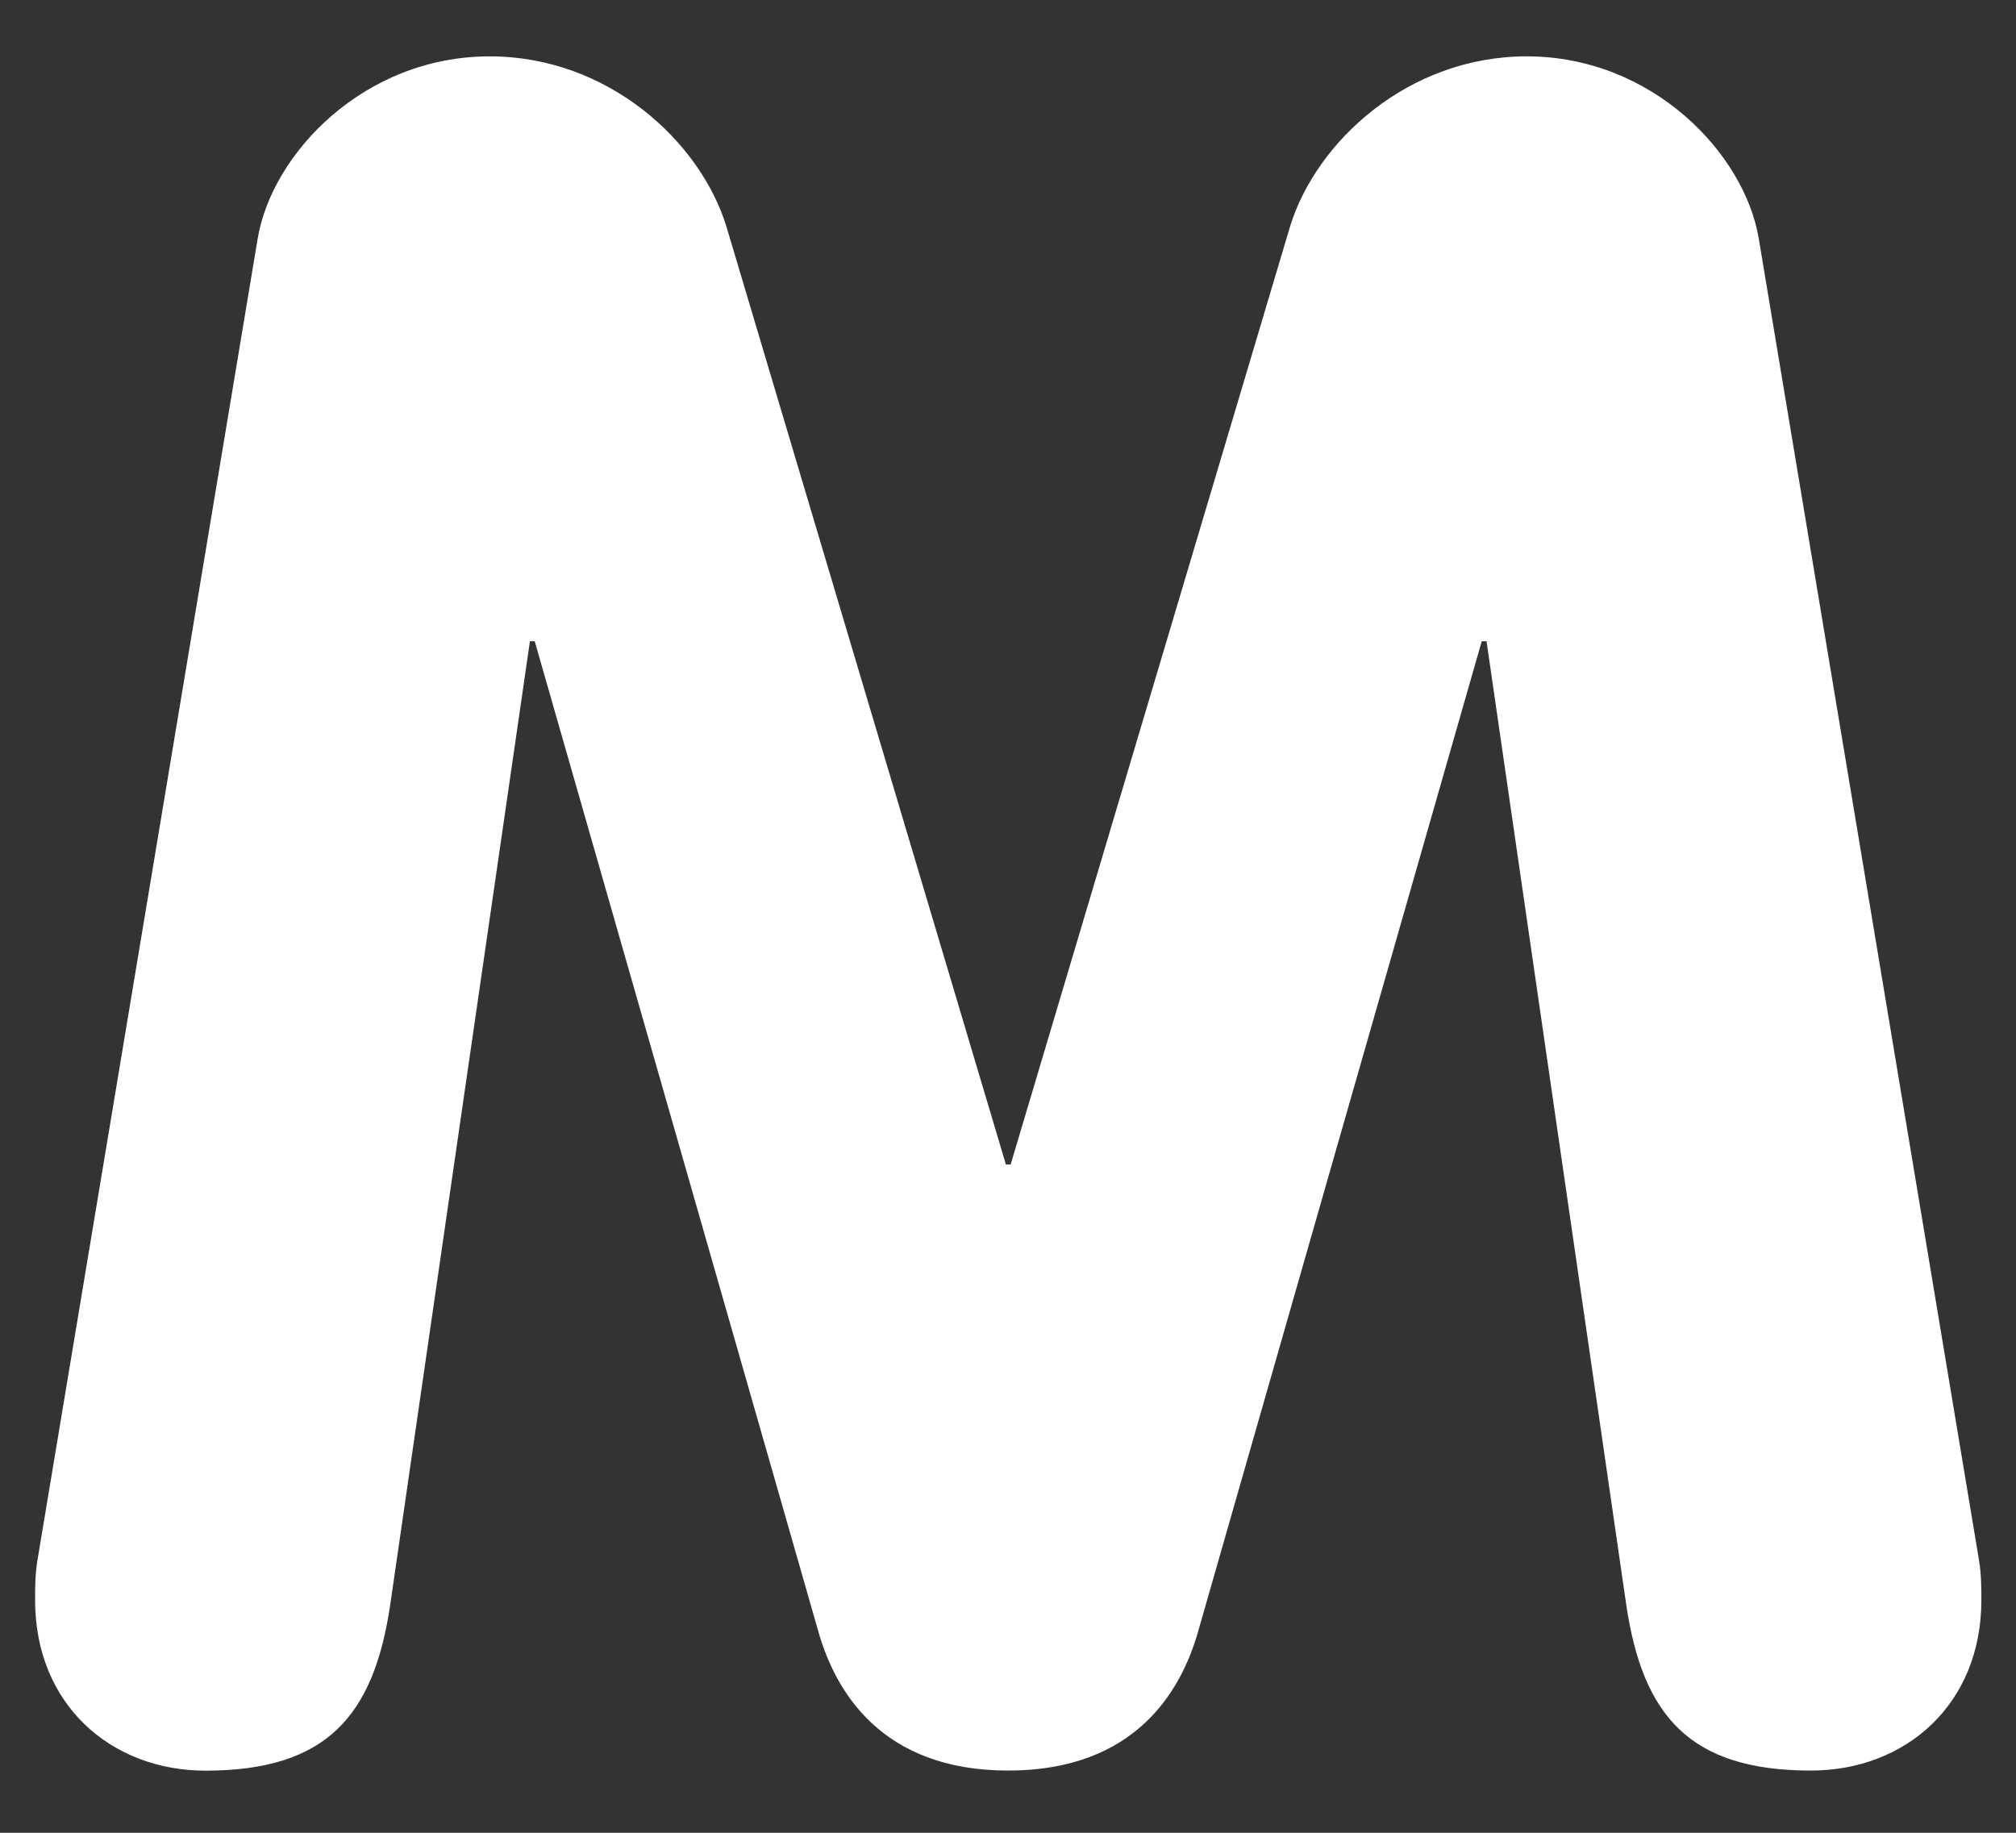 <svg width="22" height="20" viewBox="0 0 22 20" fill="none" xmlns="http://www.w3.org/2000/svg">
<rect x="0" y="0" width="22" height="20" fill="#333333" stroke="none"/>
<path d="M2.812 2.604C2.967 1.674 3.974 0.615 5.344 0.615C6.636 0.615 7.644 1.545 7.928 2.475L10.977 12.707H11.029L14.077 2.475C14.361 1.545 15.368 0.615 16.661 0.615C18.029 0.615 19.038 1.674 19.193 2.604L21.596 17.023C21.622 17.178 21.622 17.333 21.622 17.461C21.622 18.599 20.795 19.321 19.762 19.321C18.443 19.321 17.927 18.727 17.747 17.513L16.222 6.997H16.17L13.069 17.823C12.888 18.443 12.398 19.321 11.002 19.321C9.608 19.321 9.117 18.443 8.936 17.823L5.835 6.997H5.783L4.258 17.514C4.078 18.728 3.561 19.322 2.243 19.322C1.21 19.322 0.383 18.599 0.383 17.462C0.383 17.334 0.383 17.178 0.409 17.024L2.812 2.604Z" fill="white"/>
</svg>
